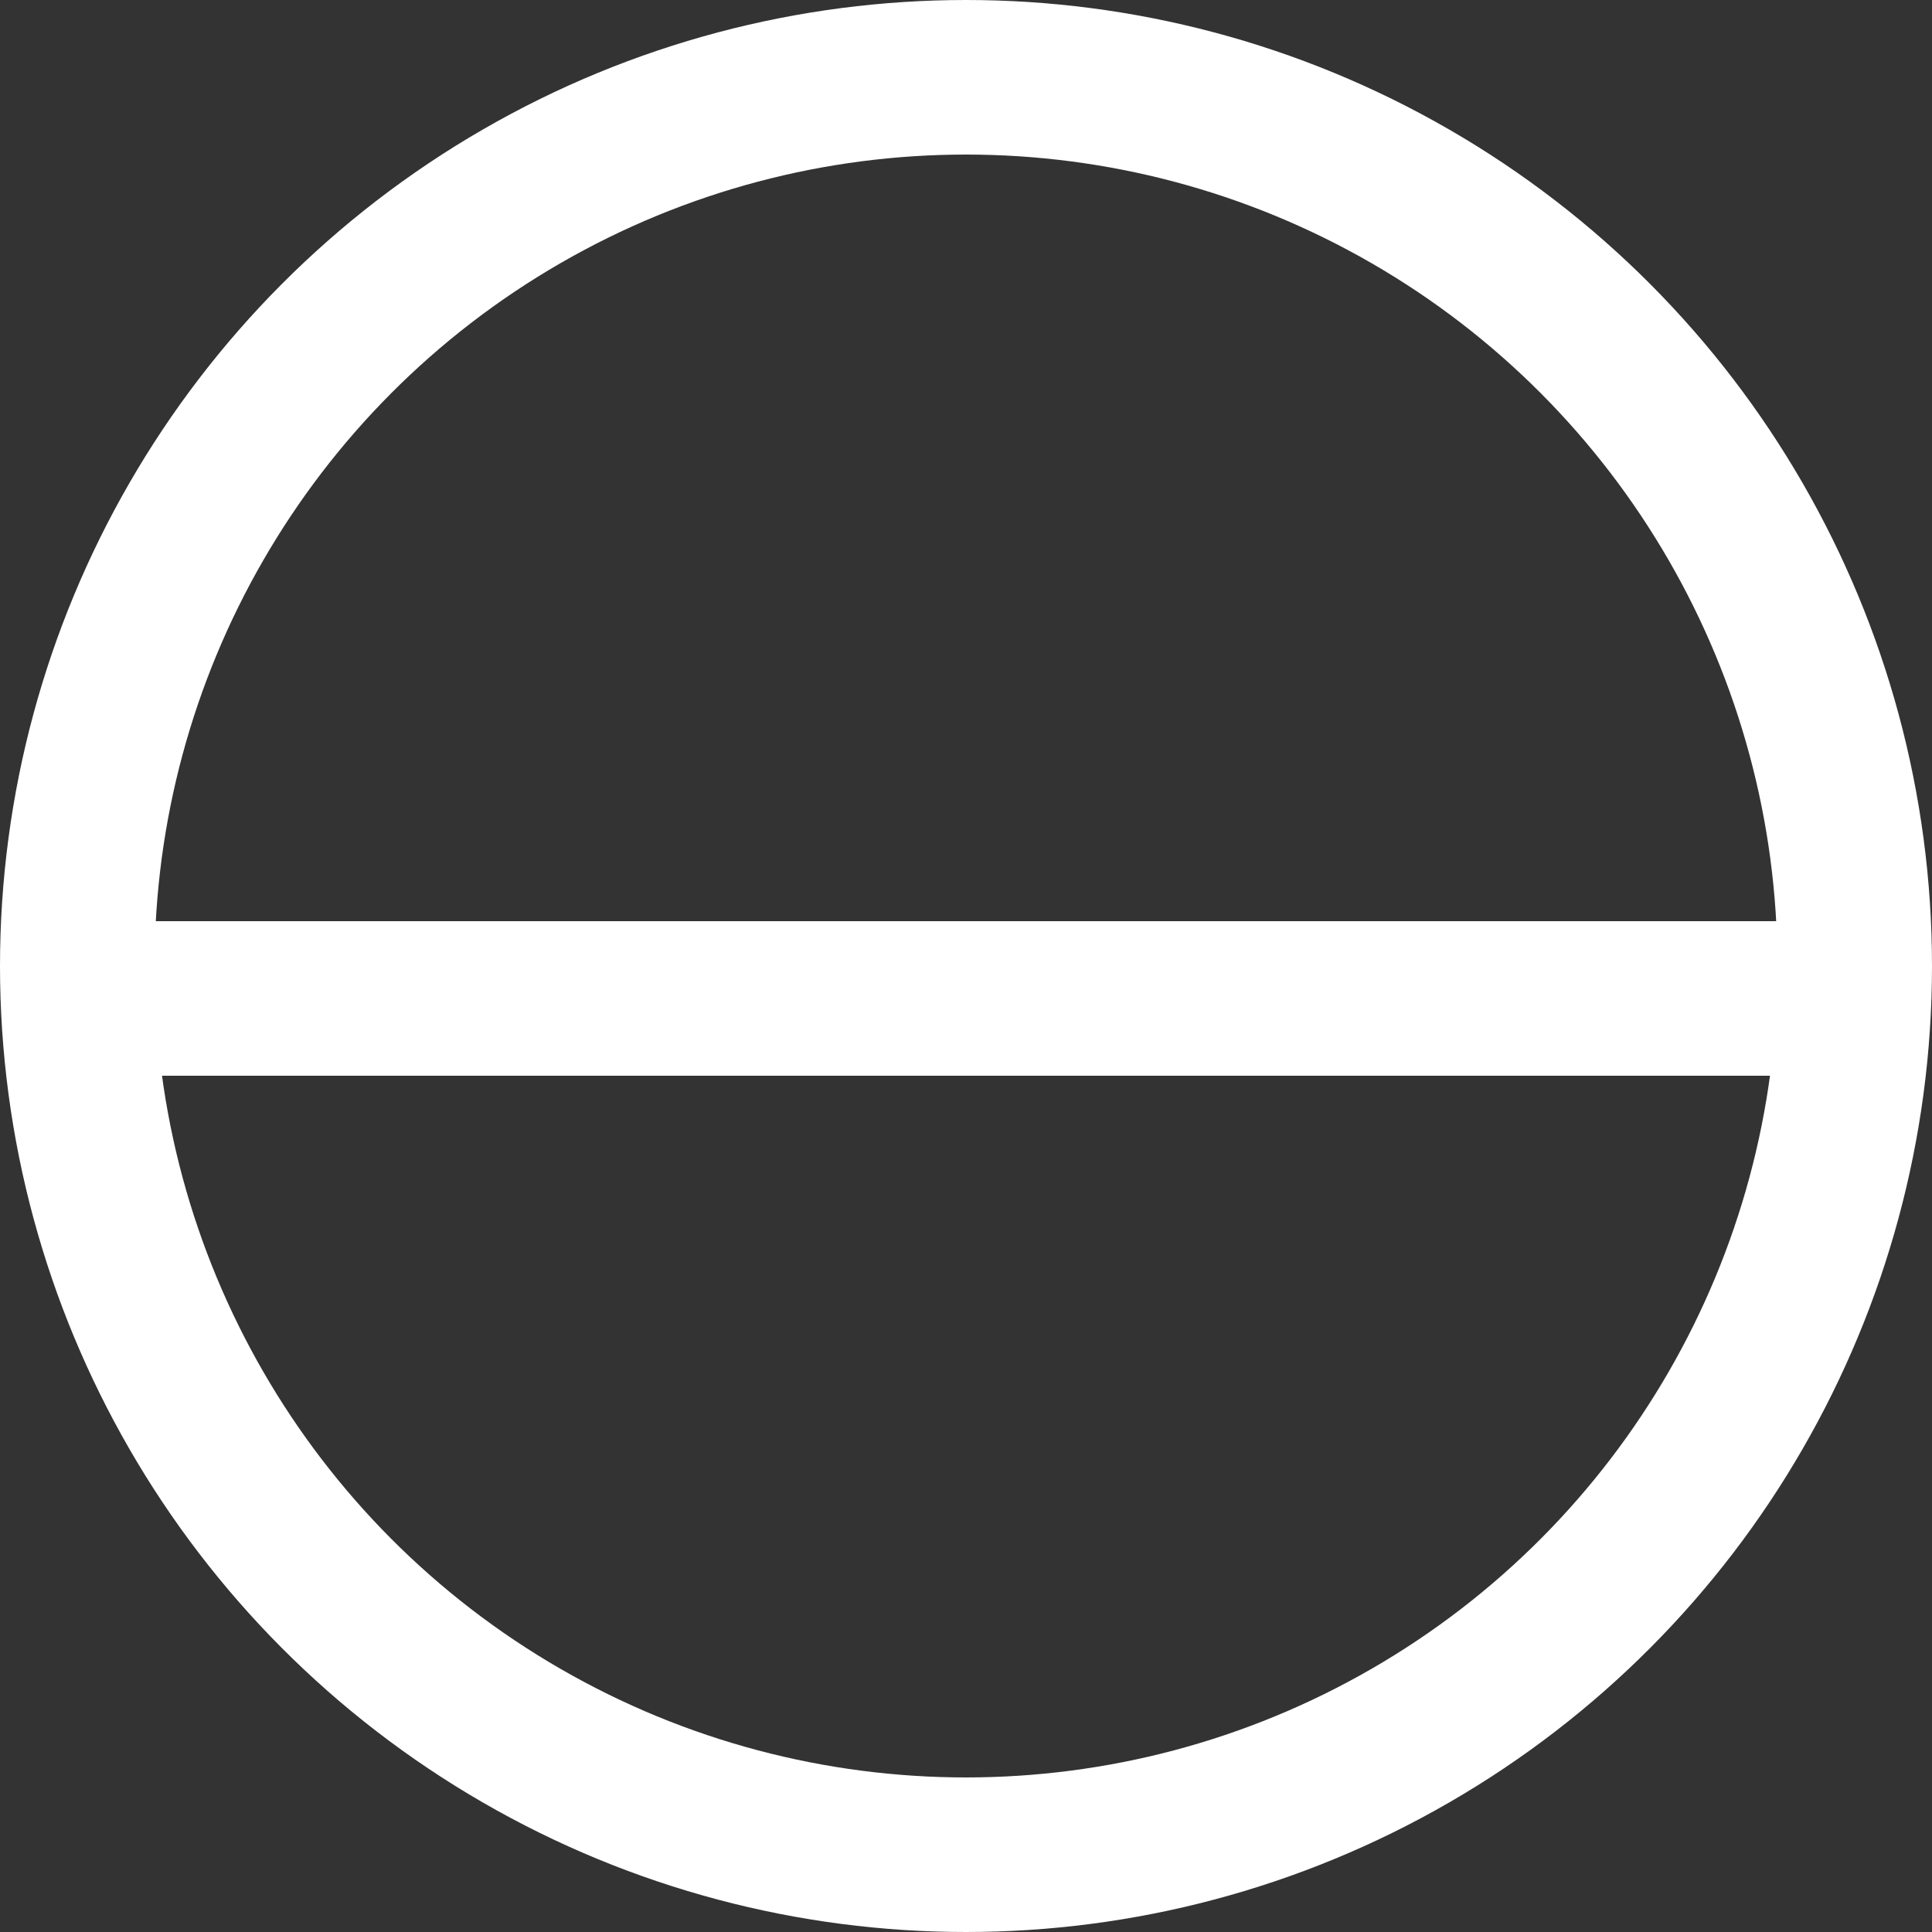 <svg xmlns="http://www.w3.org/2000/svg" width="50" height="50" viewBox="0 0 50 50">
  <rect x="0" y="0" width="50" height="50" fill="#333333" stroke="none"/>
  <g id="Group_2437" data-name="Group 2437" transform="translate(-69 -90)">
    <g id="Ellipse_89" data-name="Ellipse 89" transform="translate(69 90)" fill="none" stroke="#fff" stroke-width="4">
      <circle cx="25" cy="25" r="25" stroke="none"/>
      <circle cx="25" cy="25" r="23" fill="none"/>
    </g>
    <line id="Line_792" data-name="Line 792" x2="48.426" transform="translate(69.787 115.84)" fill="none" stroke="#fff" stroke-width="4"/>
  </g>
</svg>
